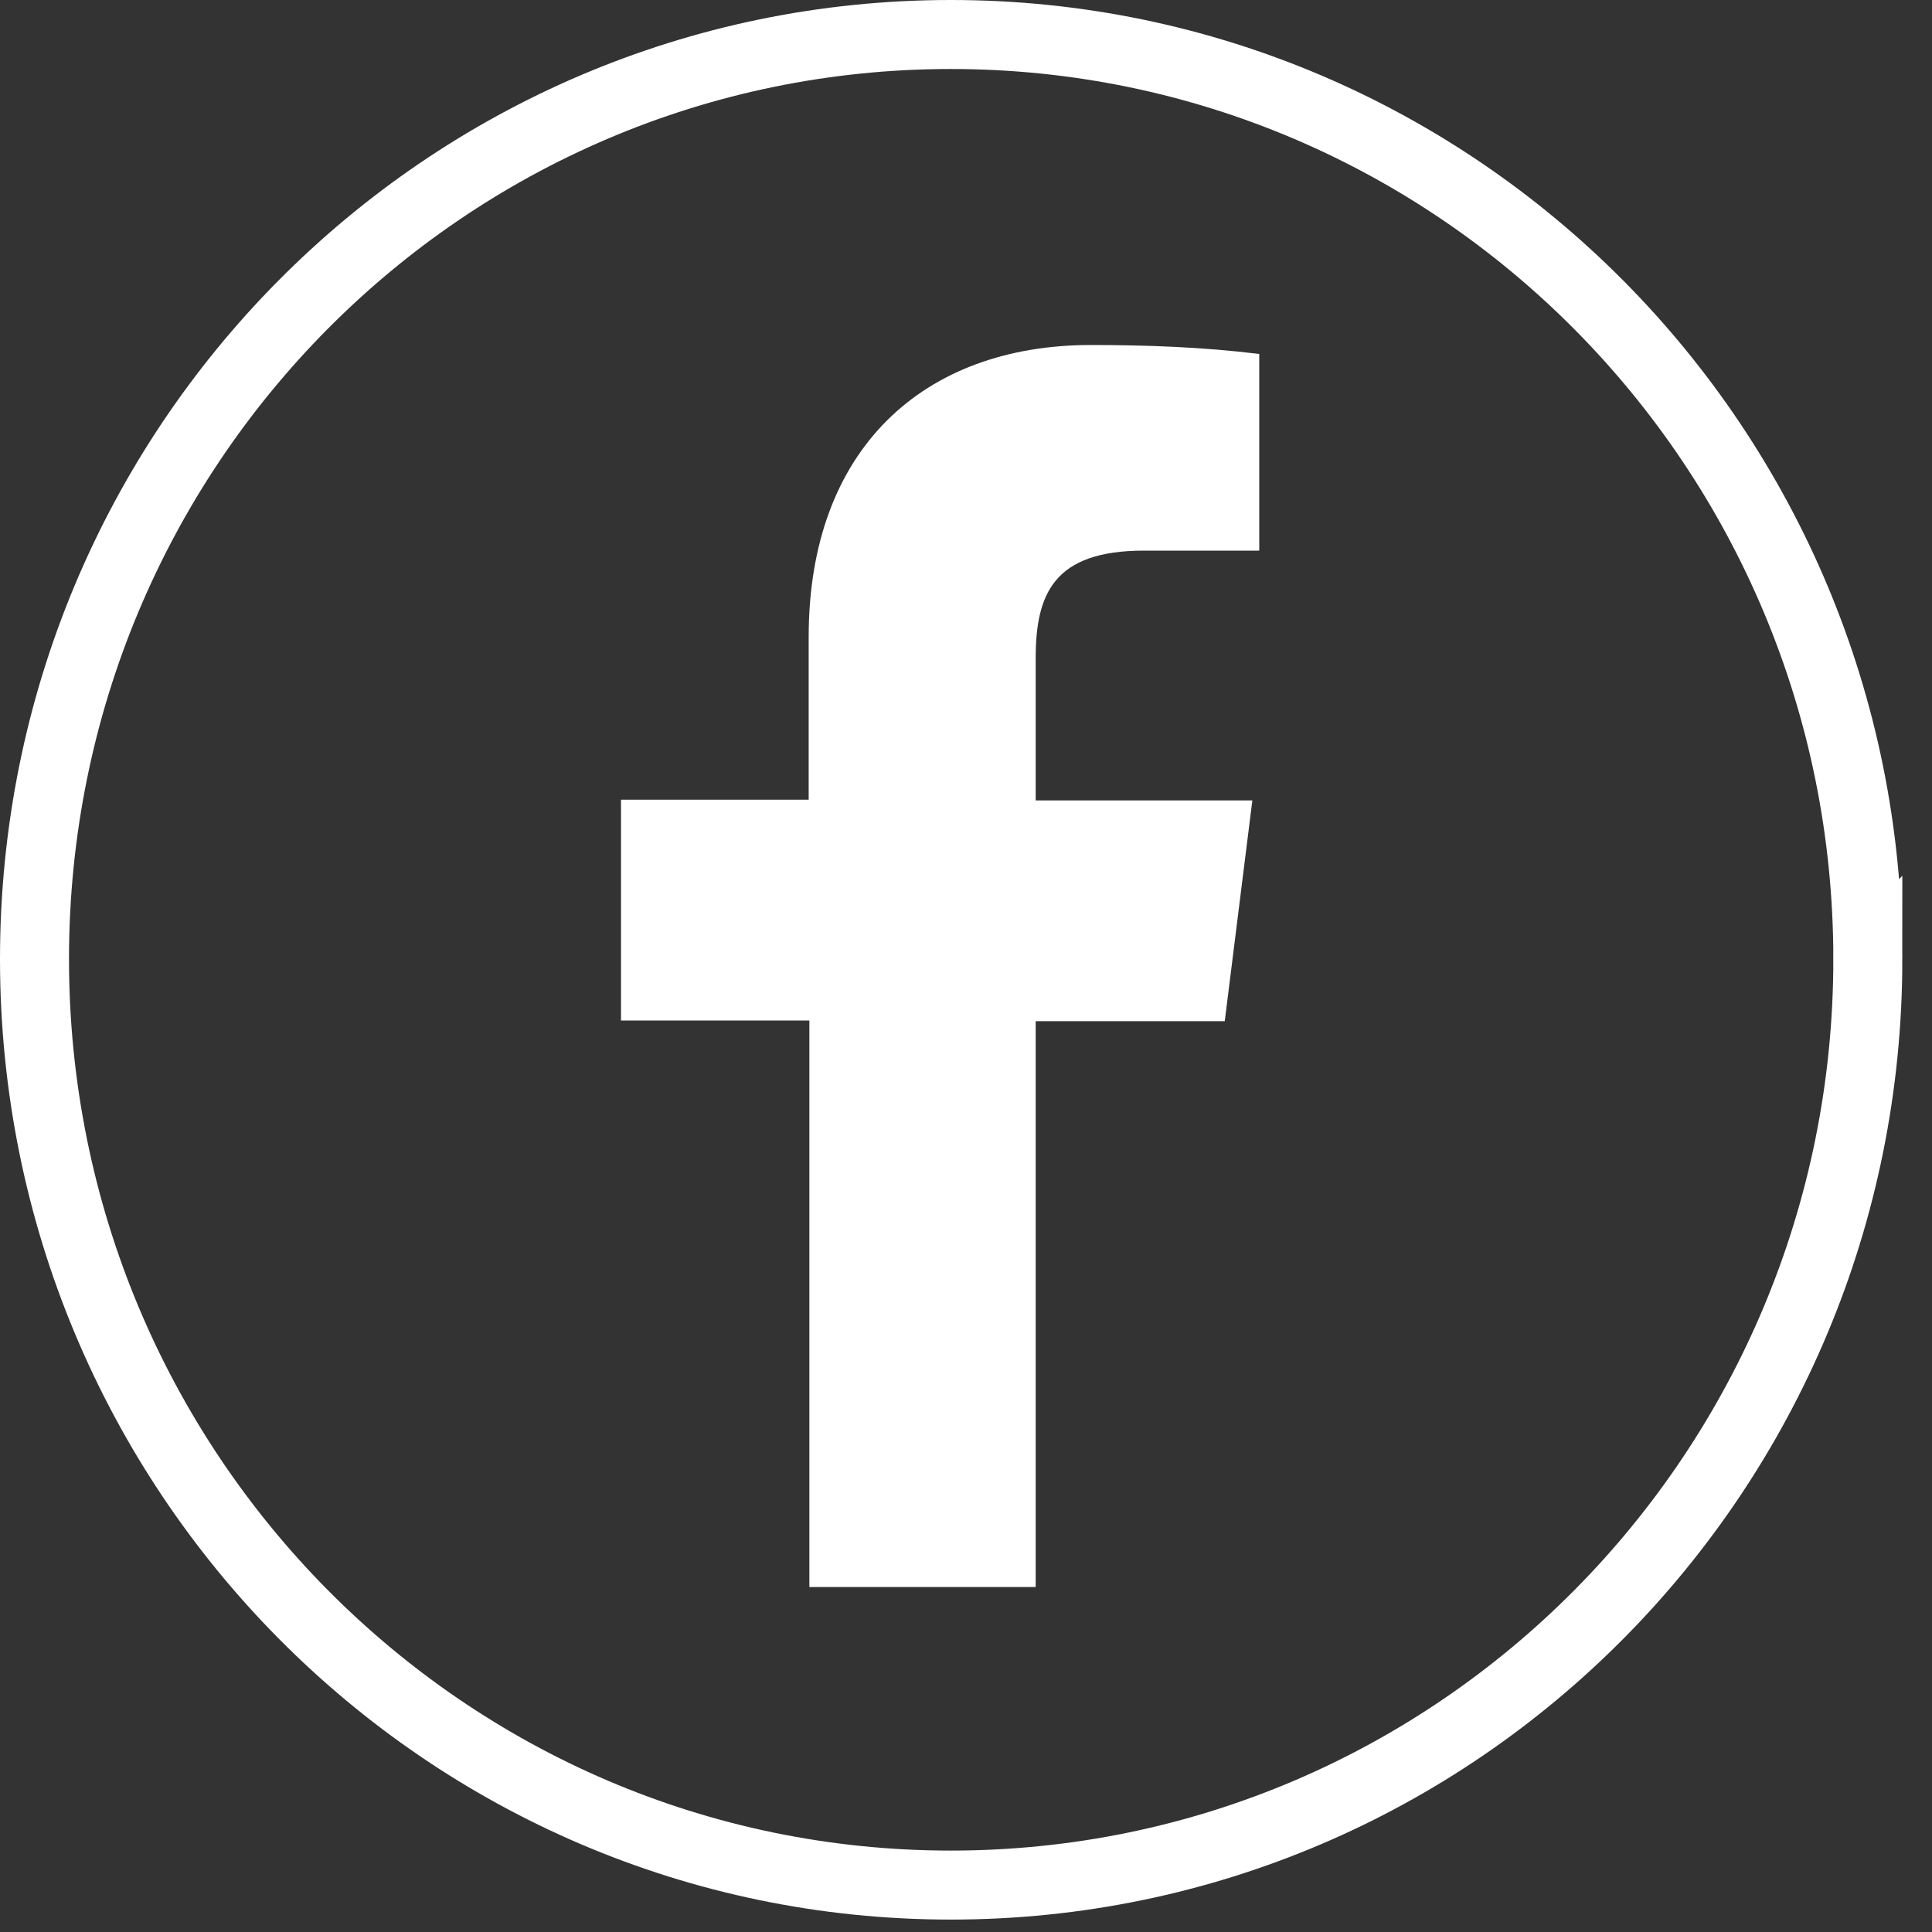 <svg width="28" height="28" fill="none" xmlns="http://www.w3.org/2000/svg"><rect width="100%" height="100%" fill="#333333" stroke="none"/><path d="M27.07 13.9c0 7.42-5.95 13.42-13.29 13.42C6.45 27.32.5 21.32.5 13.9S6.45.5 13.78.5c7.34 0 13.29 6 13.29 13.4Z" stroke="#fff"/><path d="M15.01 23v-8.2h2.74l.4-3.2h-3.14V9.54c0-.93.26-1.56 1.57-1.56h1.67V5.13c-.81-.1-1.63-.13-2.44-.13-2.42 0-4.09 1.5-4.09 4.23v2.36H9v3.2h2.73V23H15Z" fill="#fff"/></svg>
